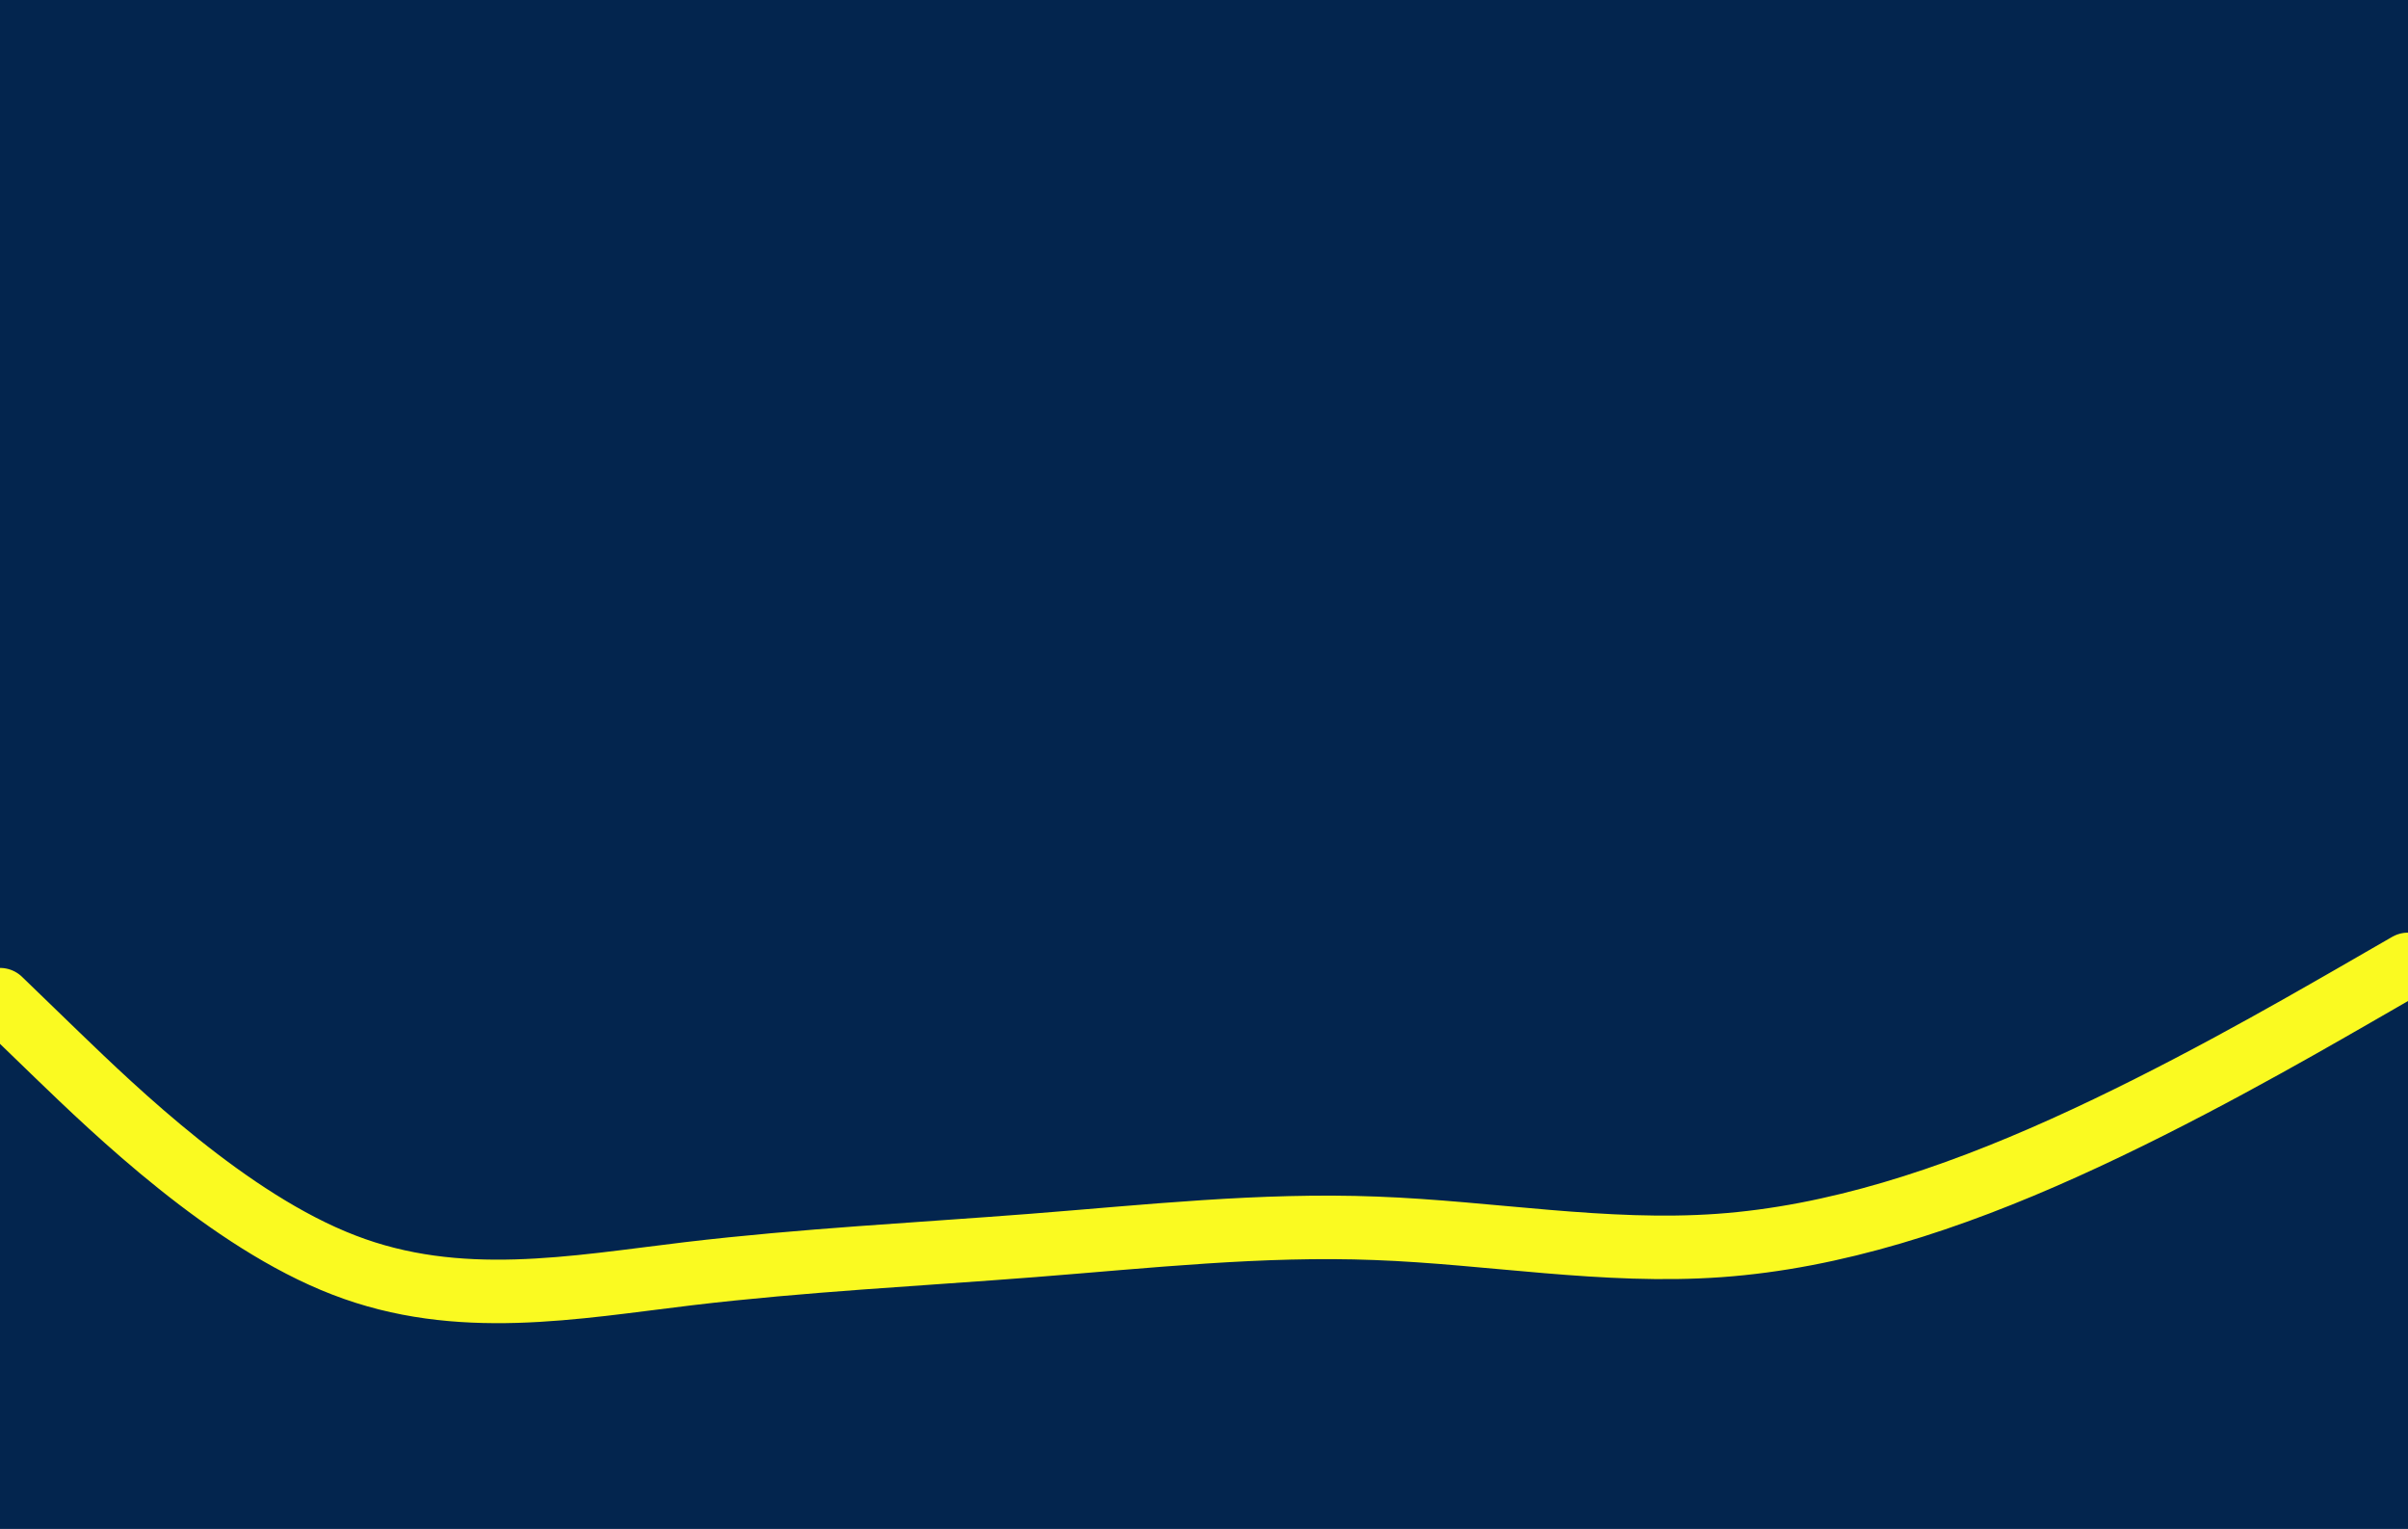 <svg id="visual" viewBox="0 0 1024 650" width="1024" height="650" xmlns="http://www.w3.org/2000/svg" xmlns:xlink="http://www.w3.org/1999/xlink" version="1.1"><rect x="0" y="0" width="1024" height="650" fill="#03254E"></rect><path d="M0 425L24.3 448.5C48.7 472 97.3 519 146.2 537.8C195 556.7 244 547.3 292.8 541.5C341.7 535.7 390.3 533.3 439 529.5C487.7 525.7 536.3 520.3 585 522.2C633.7 524 682.3 533 731.2 529.5C780 526 829 510 877.8 488C926.7 466 975.3 438 999.7 424L1024 410" fill="none" stroke-linecap="round" stroke-linejoin="miter" stroke="#FAFA21" stroke-width="27"></path></svg>